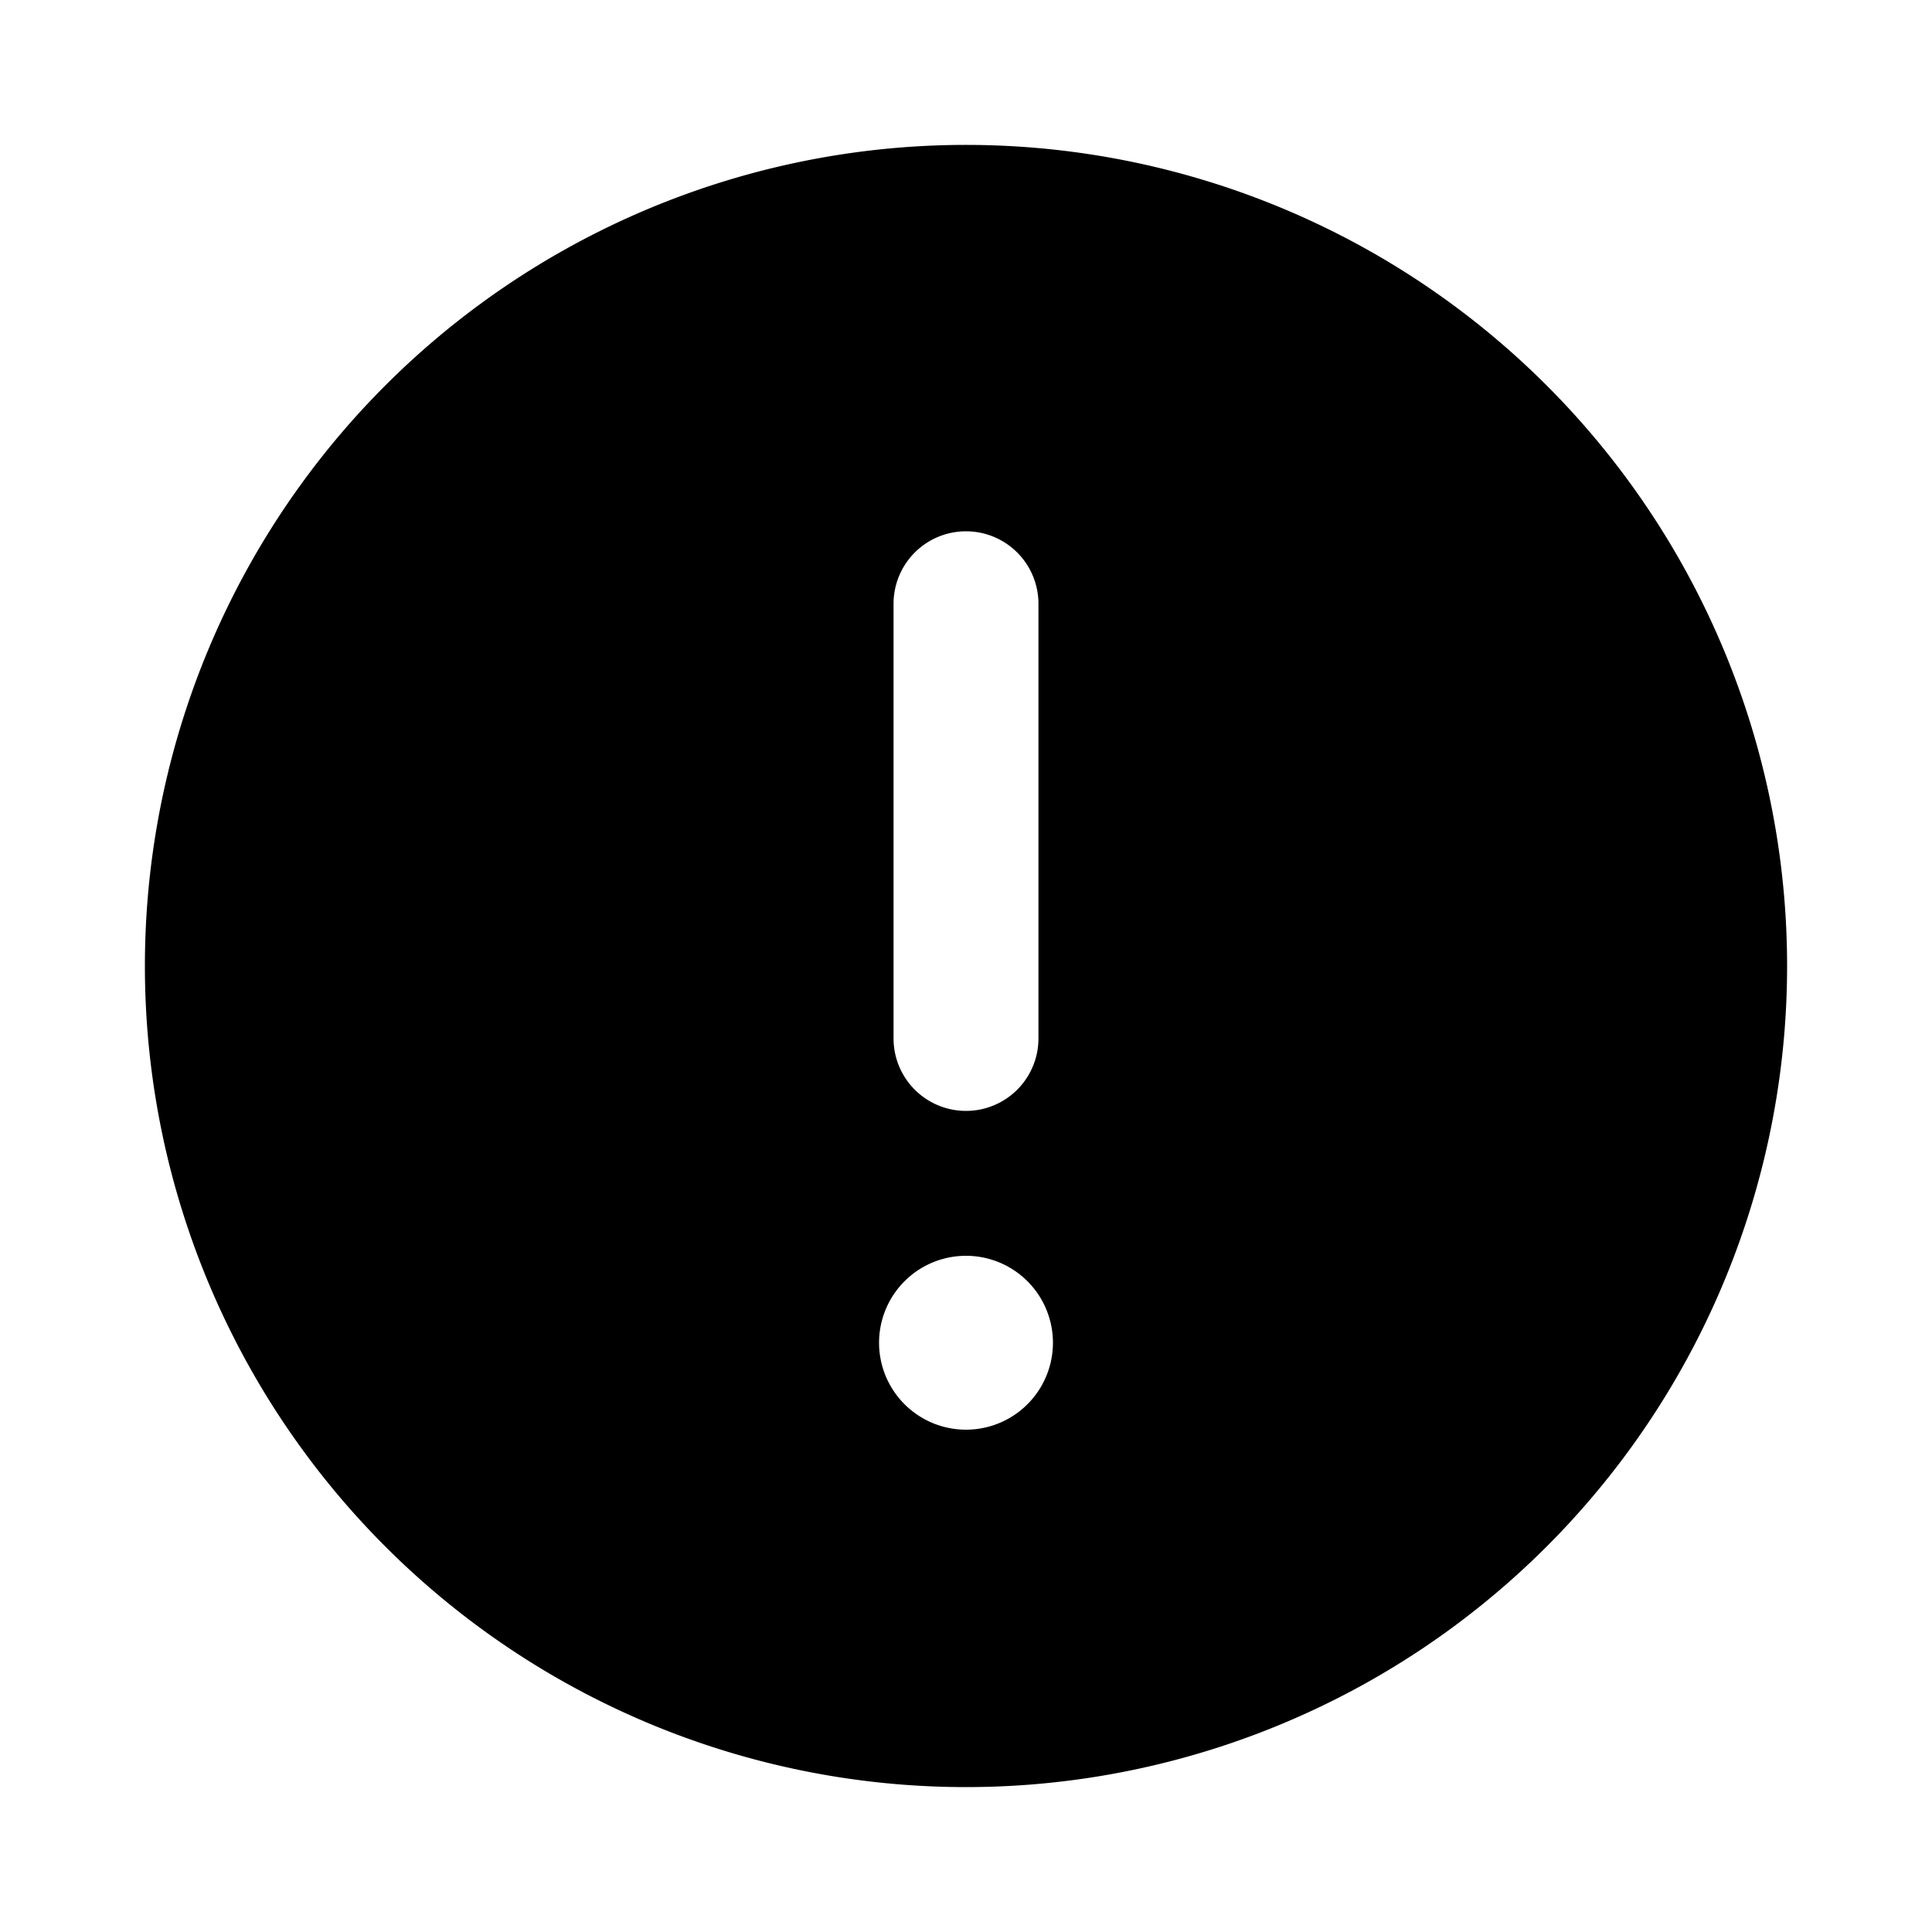 <svg xmlns="http://www.w3.org/2000/svg" width="20" height="20" fill="currentColor" viewBox="0 0 20 20"><path fill-rule="evenodd" d="M1.5 10a8.5 8.5 0 1 1 17 0 8.5 8.5 0 0 1-17 0ZM10 5.5a.75.75 0 0 0-.75.75v4.5a.75.75 0 0 0 1.5 0v-4.5A.75.75 0 0 0 10 5.5Zm-.9 8.4a.9.9 0 1 1 1.8 0 .9.9 0 0 1-1.8 0Z" clip-rule="evenodd"/></svg>

